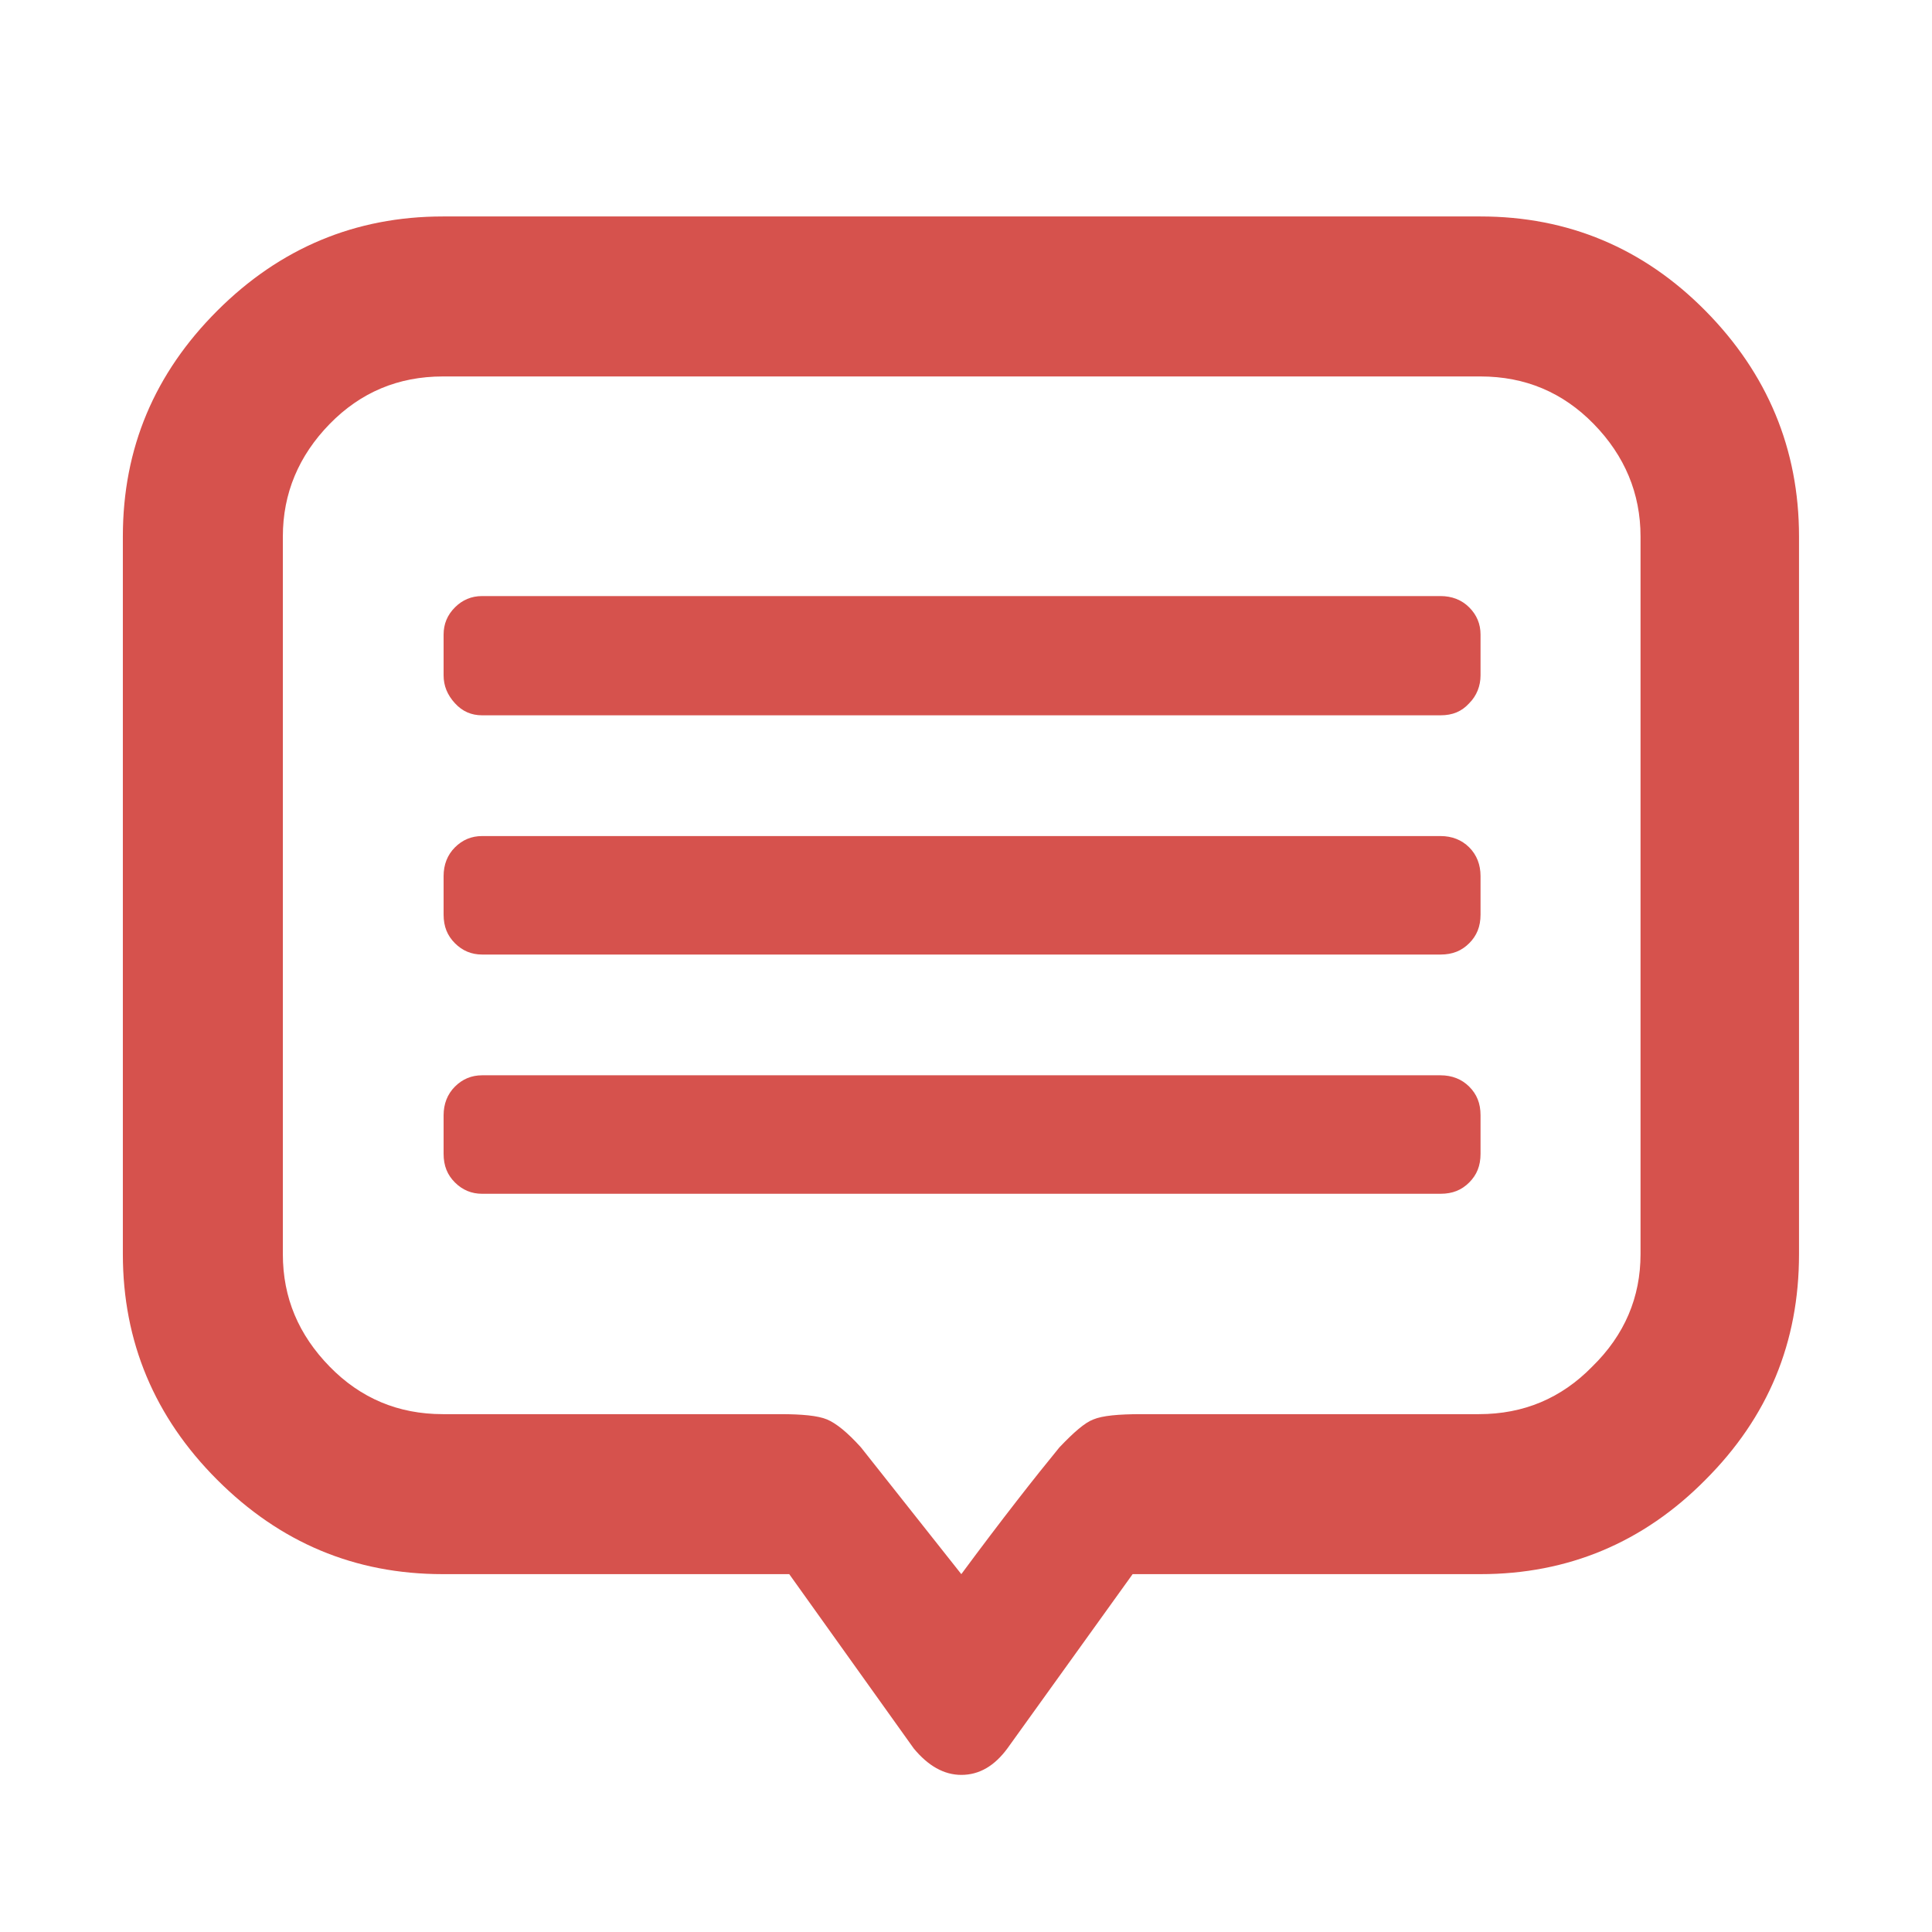<svg xmlns="http://www.w3.org/2000/svg" xmlns:xlink="http://www.w3.org/1999/xlink" version="1.1" width="256" height="256" style="" xml:space="preserve"><rect id="backgroundrect" width="100%" height="100%" x="0" y="0" fill="none" stroke="none" class="" style=""/>

<g class="currentLayer" style=""><title>Layer 1</title><path d="M58.679,28.682 h137.5 c11.6,0 21.6,4.2 29.8,12.5 c8.2,8.3 12.4,18.3 12.4,29.9 v95.1 c0,11.7 -4.1,21.6 -12.4,29.9 c-8.2,8.3 -18.2,12.5 -29.8,12.5 h-46.1 L133.479,231.682 c-1.7,2.3 -3.7,3.5 -6.1,3.5 c-2.3,0 -4.4,-1.2 -6.3,-3.5 l-16.5,-23.1 H58.679 c-11.7,0 -21.6,-4.2 -29.9,-12.5 C20.479,187.782 16.279,177.782 16.279,166.182 V71.082 c0,-11.7 4.2,-21.6 12.5,-29.9 C37.079,32.882 47.079,28.682 58.679,28.682 zM217.379,166.182 V71.082 c0,-5.7 -2.1,-10.7 -6.2,-14.9 c-4.1,-4.2 -9.1,-6.3 -15,-6.3 H58.679 c-5.9,0 -10.9,2.1 -15,6.3 c-4.1,4.2 -6.2,9.2 -6.2,14.9 v95.1 c0,5.8 2.1,10.7 6.2,14.9 c4.1,4.2 9.1,6.3 15,6.3 h44.7 c2.9,0 5,0.2 6.2,0.7 c1.2,0.5 2.7,1.7 4.5,3.7 l13.3,16.8 c5.4,-7.3 9.8,-12.9 13,-16.8 c1.9,-2 3.4,-3.3 4.5,-3.7 c1.2,-0.5 3.3,-0.7 6.4,-0.7 h44.7 c5.9,0 10.9,-2.1 15,-6.3 C215.279,176.882 217.379,171.882 217.379,166.182 zM196.179,89.482 v-5.4 c0,-1.4 -0.5,-2.6 -1.5,-3.6 c-1,-1 -2.3,-1.5 -3.8,-1.5 h-127 c-1.4,0 -2.6,0.5 -3.6,1.5 c-1,1 -1.5,2.2 -1.5,3.6 v5.4 c0,1.4 0.5,2.6 1.5,3.7 c1,1.1 2.2,1.6 3.6,1.6 h127 c1.6,0 2.8,-0.5 3.8,-1.6 C195.679,92.182 196.179,90.882 196.179,89.482 zM196.179,121.182 v-5.1 c0,-1.5 -0.5,-2.8 -1.5,-3.8 c-1,-1 -2.3,-1.5 -3.8,-1.5 h-127 c-1.4,0 -2.6,0.5 -3.6,1.5 c-1,1 -1.5,2.3 -1.5,3.8 v5.1 c0,1.6 0.5,2.8 1.5,3.8 c1,1 2.2,1.5 3.6,1.5 h127 c1.6,0 2.8,-0.5 3.8,-1.5 C195.679,123.982 196.179,122.782 196.179,121.182 zM196.179,152.882 v-5.1 c0,-1.6 -0.5,-2.8 -1.5,-3.8 c-1,-1 -2.3,-1.5 -3.8,-1.5 h-127 c-1.4,0 -2.6,0.5 -3.6,1.5 c-1,1 -1.5,2.3 -1.5,3.8 v5.1 c0,1.6 0.5,2.8 1.5,3.8 c1,1 2.2,1.5 3.6,1.5 h127 c1.6,0 2.8,-0.5 3.8,-1.5 C195.679,155.682 196.179,154.482 196.179,152.882 z" id="svg_1" class="" fill-opacity="1" fill="#d6524d"/></g></svg>